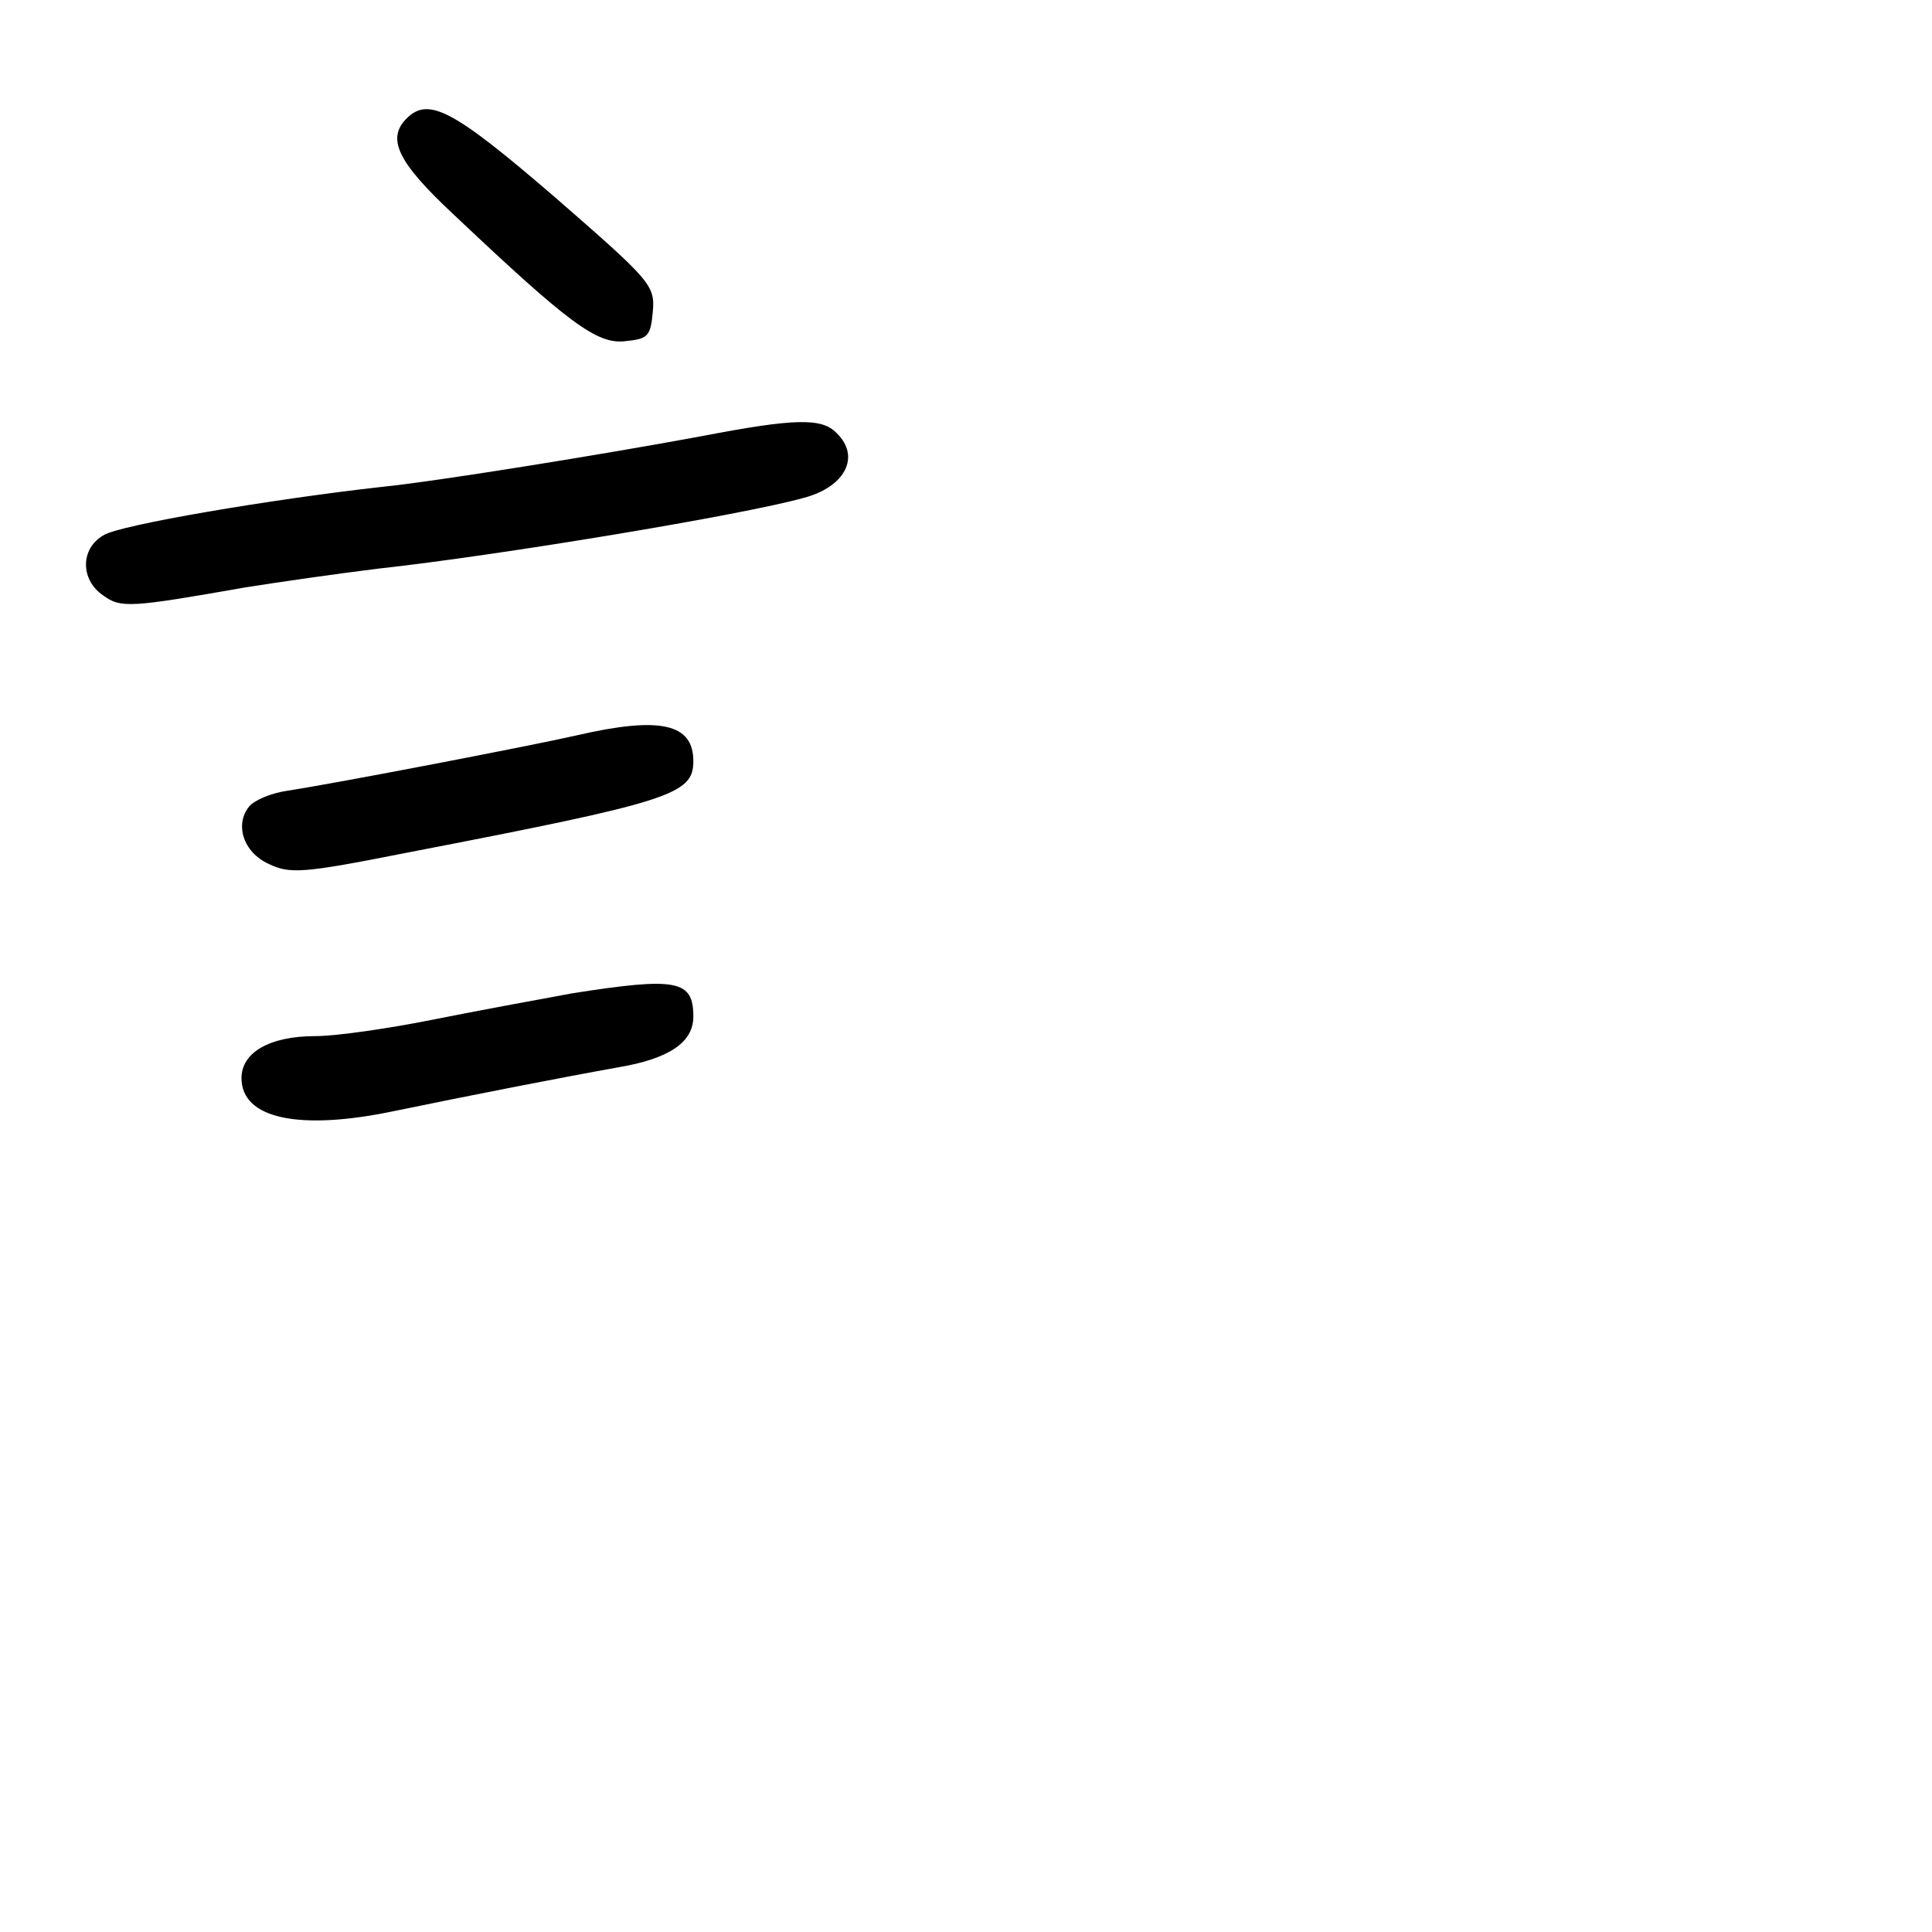 <?xml version="1.0" standalone="no"?>
<!DOCTYPE svg PUBLIC "-//W3C//DTD SVG 20010904//EN"
 "http://www.w3.org/TR/2001/REC-SVG-20010904/DTD/svg10.dtd">
<svg version="1.0" xmlns="http://www.w3.org/2000/svg"
 width="248pt" height="248pt" viewBox="0 0 248 248"
 preserveAspectRatio="xMidYMid meet">
<g transform="translate(0,248) scale(0.1,-0.1)"
fill="#000000" stroke="none">
<path d="M522 2328 c-26 -26 -12 -56 61 -124 146 -138 183 -166 219 -162 30 3
33 6 36 38 3 34 -3 40 -127 148 -129 111 -161 128 -189 100z"/>
<path d="M900 1920 c-124 -23 -340 -58 -410 -65 -143 -16 -337 -49 -357 -62
-30 -17 -30 -57 -1 -77 23 -17 35 -16 183 10 44 7 121 18 170 24 155 17 469
69 547 91 53 14 73 53 42 83 -19 20 -54 19 -174 -4z"/>
<path d="M740 1536 c-57 -13 -306 -61 -371 -71 -21 -3 -42 -12 -49 -20 -19
-23 -8 -59 25 -74 27 -13 44 -12 175 14 342 66 370 75 370 118 0 48 -42 58
-150 33z"/>
<path d="M735 1205 c-44 -8 -125 -23 -180 -34 -55 -11 -123 -21 -150 -21 -59
0 -95 -21 -95 -54 0 -52 74 -68 197 -42 97 20 209 42 287 56 65 11 96 32 96
65 0 47 -21 51 -155 30z"/>
</g>
</svg>
